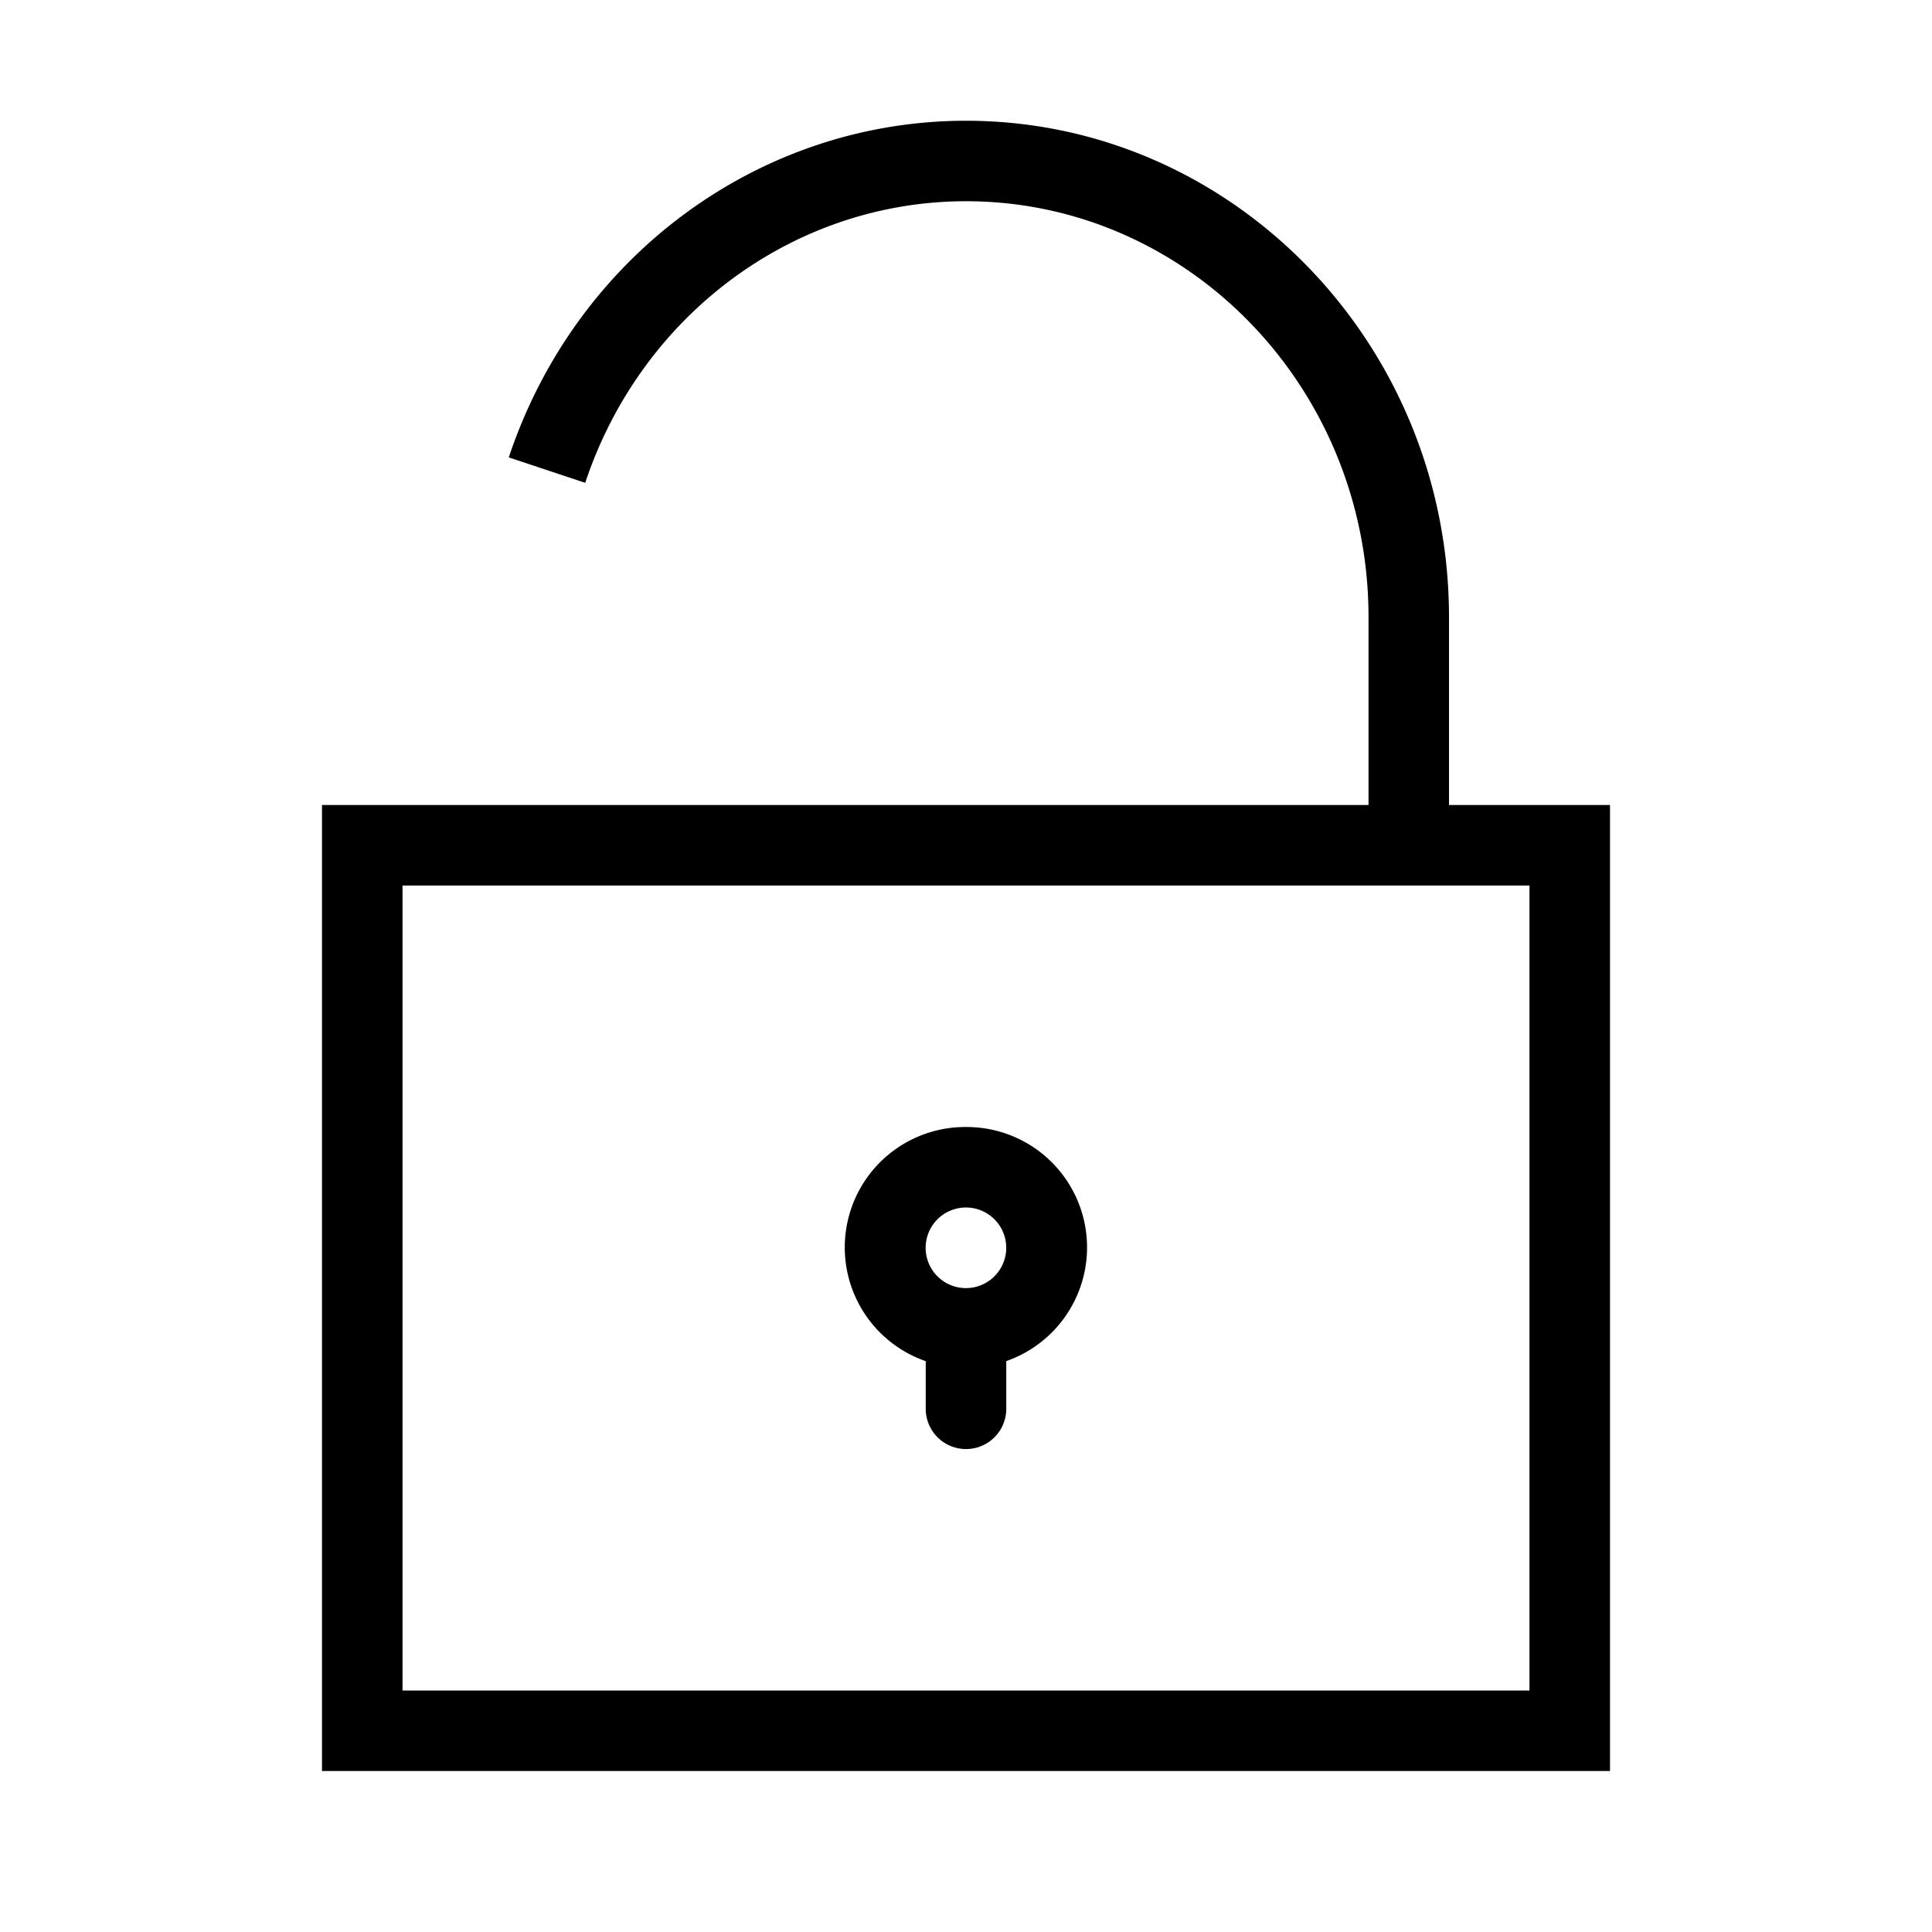 <svg xml:space="preserve" viewBox="0 0 32 32" xmlns="http://www.w3.org/2000/svg"><g id="icon">
  <path fill="currentColor" d="M24 13.333v-3.111C24 5.688 20.411 2 16 2c-3.419 0-6.462 2.24-7.573 5.576l1.266.421c.928-2.79 3.463-4.664 6.307-4.664 3.676 0 6.667 3.09 6.667 6.889v3.111H5.333v16h21.334v-16H24zM25.333 28H6.667V14.667h18.666V28zm-10-5.456v.79a.666.666 0 1 0 1.334 0v-.79A1.994 1.994 0 0 0 16 18.667a1.994 1.994 0 0 0-.667 3.878zM16 20a.667.667 0 1 1-.002 1.335A.667.667 0 0 1 16 20z"/>
</g></svg>

